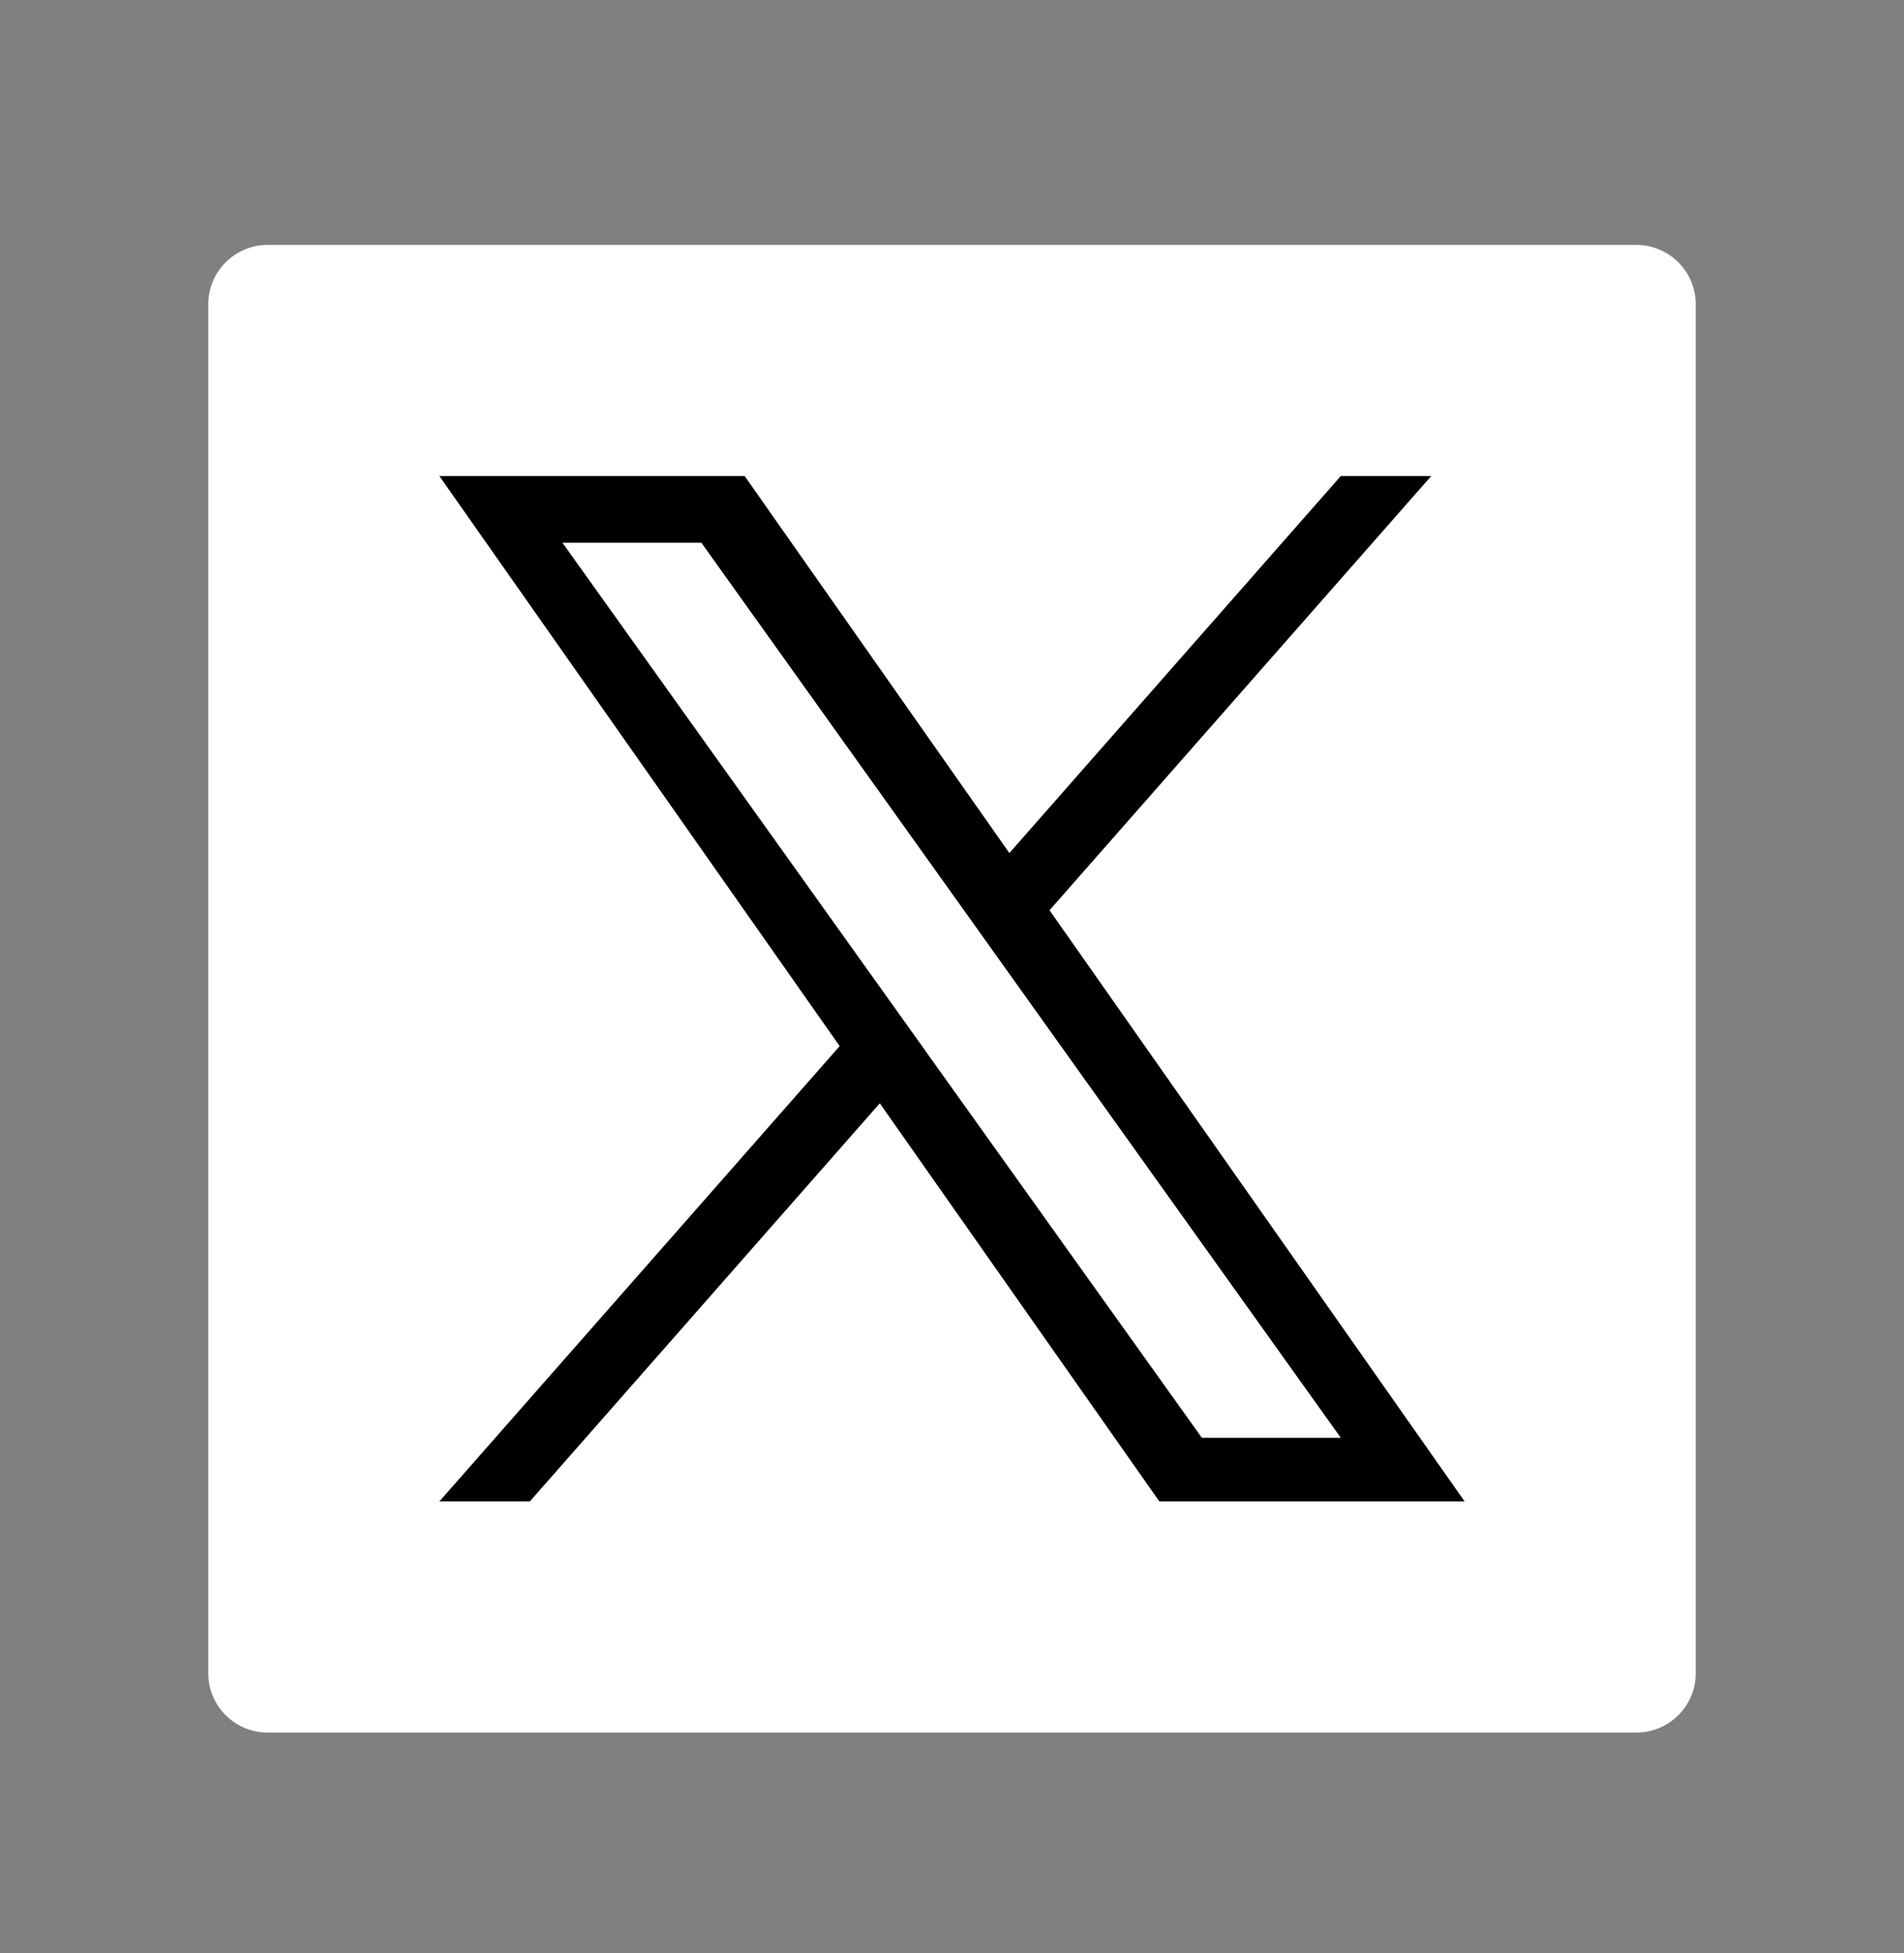 <svg width="39" height="40" viewBox="0 0 39 40" fill="none" xmlns="http://www.w3.org/2000/svg">
<rect x="0" y="0" width="39" height="40" fill="#808080" stroke="none"/>
<path fill-rule="evenodd" clip-rule="evenodd" d="M5.484 5.016H33.516C34.19 5.016 34.734 5.56 34.734 6.234V34.266C34.734 34.94 34.19 35.484 33.516 35.484H5.484C4.81 35.484 4.266 34.94 4.266 34.266V6.234C4.266 5.56 4.81 5.016 5.484 5.016Z" fill="white"/>
<path d="M21.498 18.642L29.316 9.75H27.463L20.675 17.471L15.253 9.75H9L17.199 21.425L9 30.75H10.853L18.021 22.596L23.747 30.75H30L21.497 18.642H21.498ZM18.96 21.528L18.13 20.366L11.52 11.115H14.366L19.7 18.58L20.53 19.743L27.464 29.447H24.618L18.96 21.529V21.528Z" fill="black"/>
</svg>
